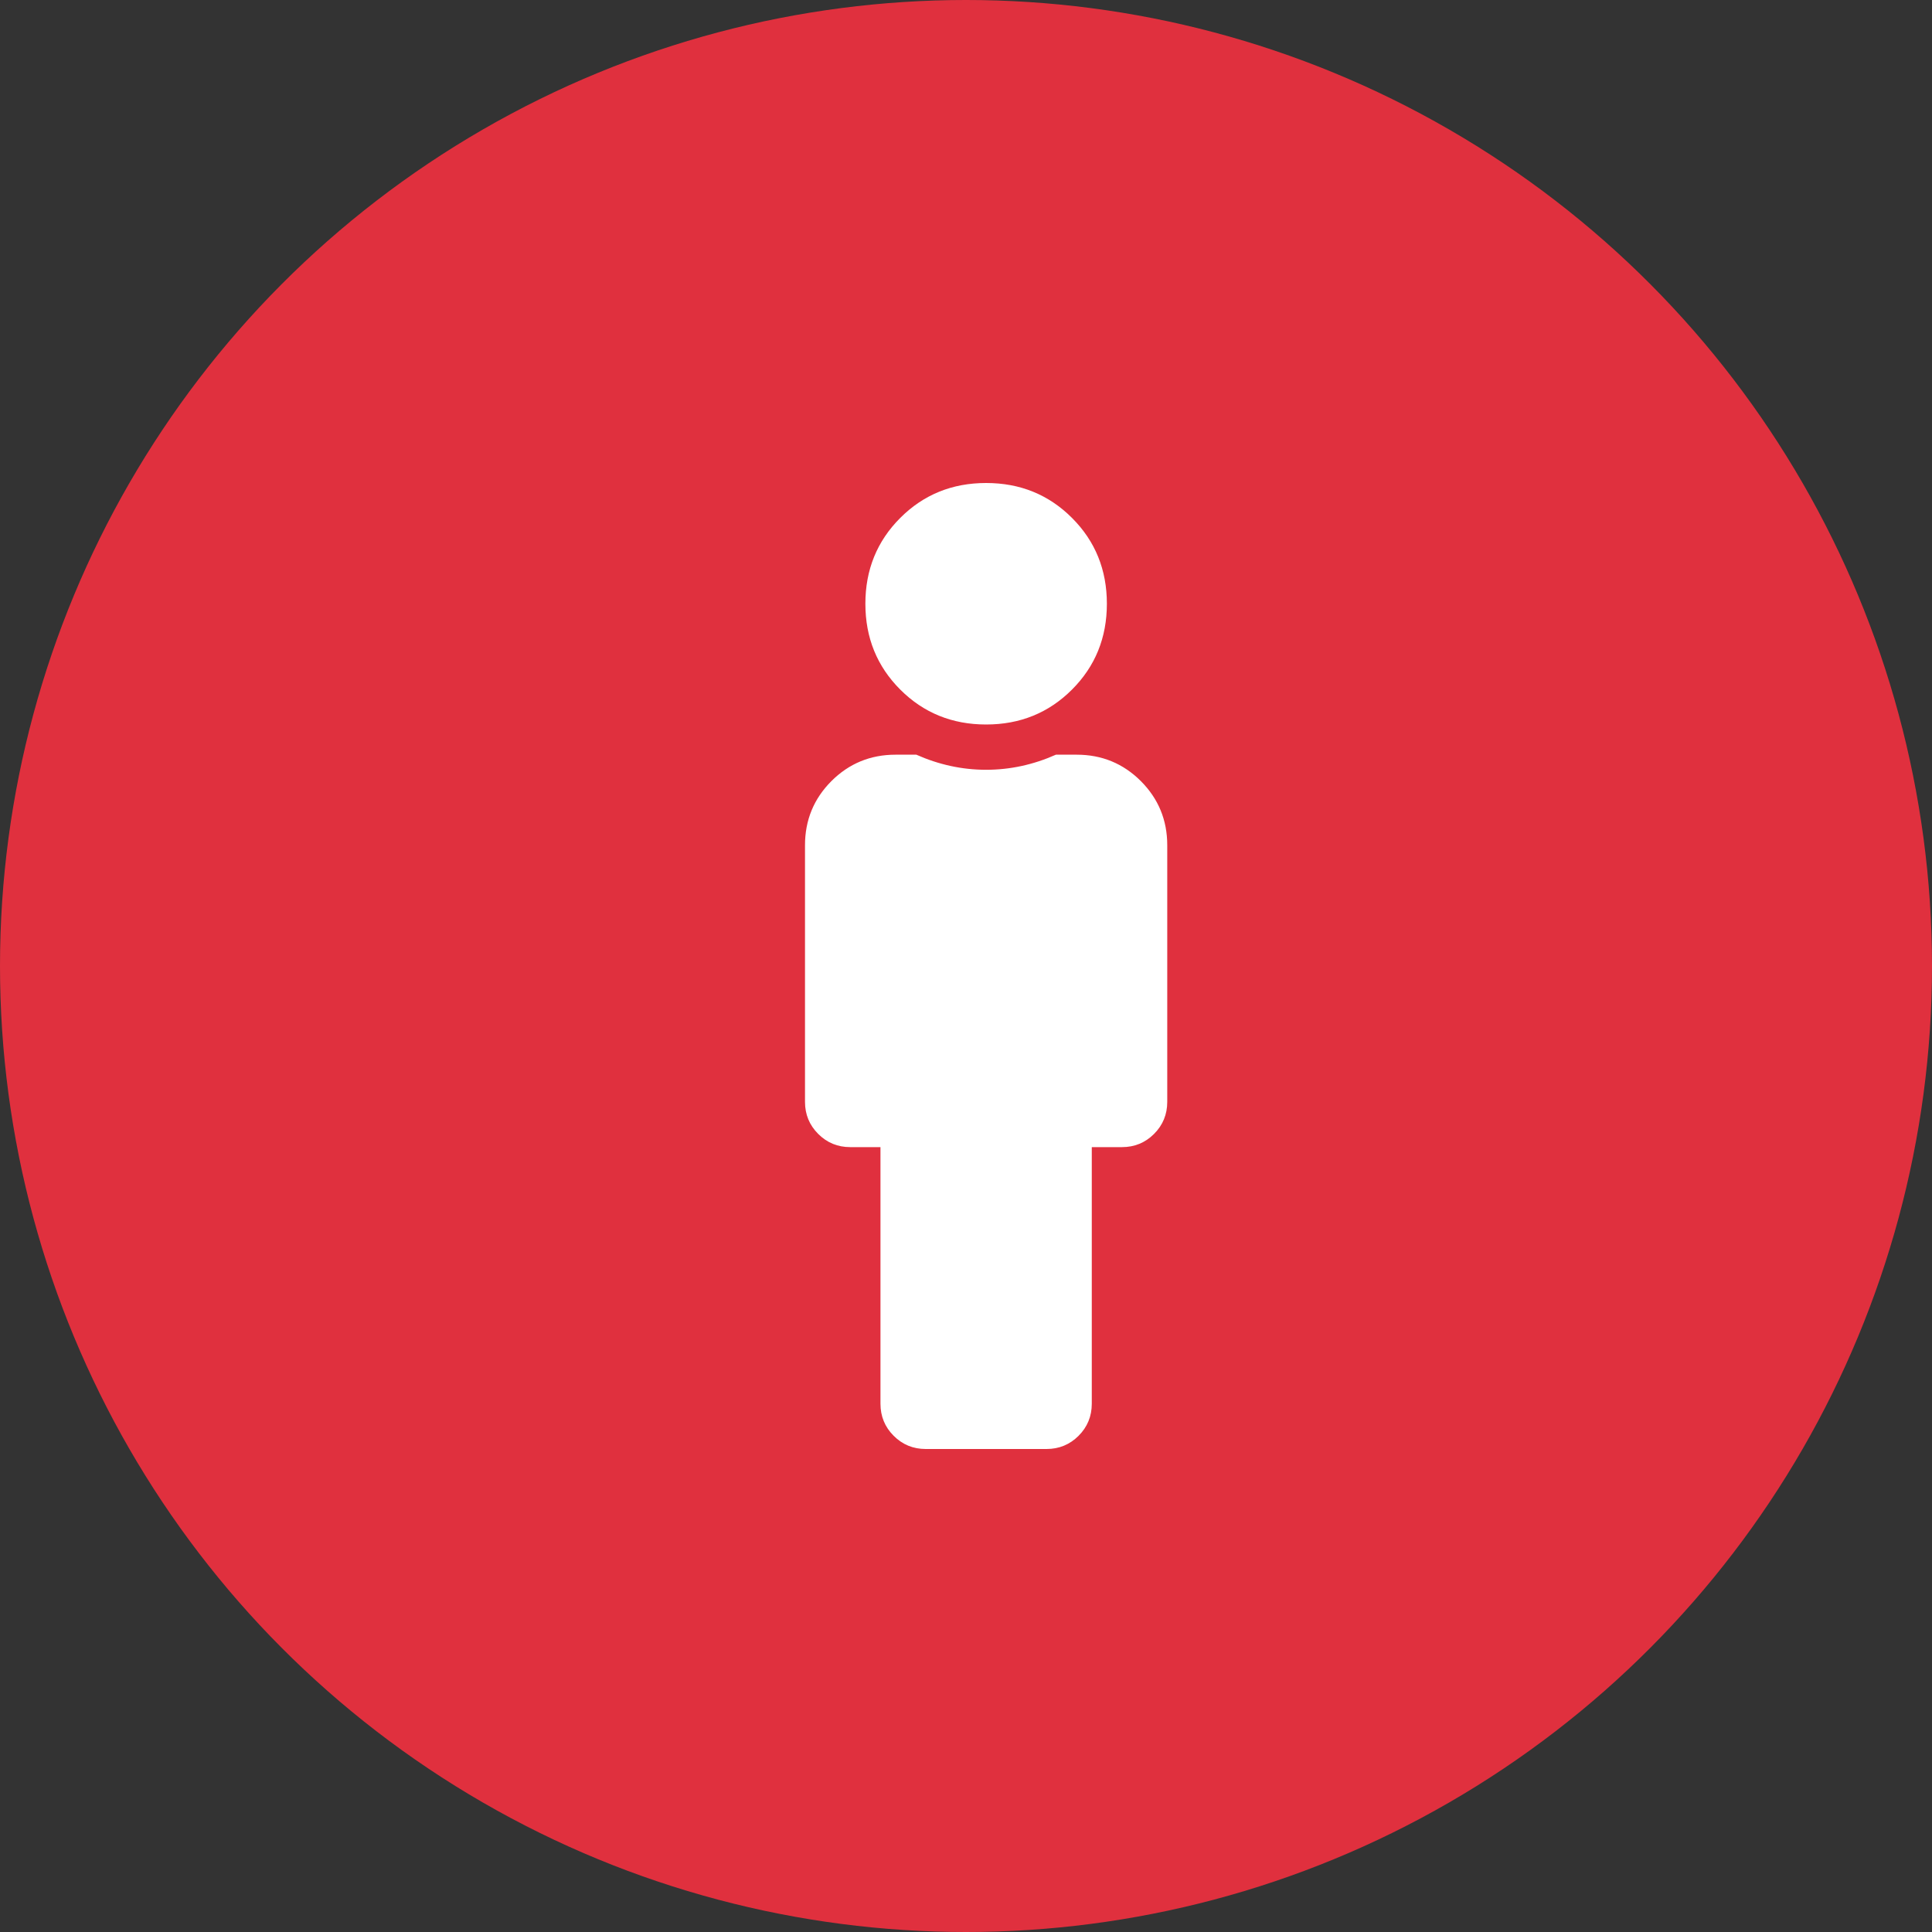 <?xml version="1.0" encoding="UTF-8"?>
<svg width="48px" height="48px" viewBox="0 0 48 48" version="1.1" xmlns="http://www.w3.org/2000/svg" xmlns:xlink="http://www.w3.org/1999/xlink">
    <rect x="0" y="0" width="48" height="48" fill="#333333" stroke="none"/>
    <!-- Generator: Sketch 51 (57462) - http://www.bohemiancoding.com/sketch -->
    <title>icon-person-active</title>
    <desc>Created with Sketch.</desc>
    <defs>
        <path d="M24.5,12 C25.344,12 26.055,12.289 26.633,12.867 C27.211,13.445 27.5,14.156 27.5,15 C27.5,15.844 27.211,16.555 26.633,17.133 C26.055,17.711 25.344,18 24.5,18 C23.656,18 22.945,17.711 22.367,17.133 C21.789,16.555 21.5,15.844 21.5,15 C21.5,14.156 21.789,13.445 22.367,12.867 C22.945,12.289 23.656,12 24.5,12 Z M26.75,18.75 C27.375,18.75 27.906,18.969 28.344,19.406 C28.781,19.844 29,20.375 29,21 L29,27.375 C29,27.687 28.891,27.953 28.672,28.172 C28.453,28.391 28.187,28.5 27.875,28.5 L27.125,28.5 L27.125,34.875 C27.125,35.187 27.016,35.453 26.797,35.672 C26.578,35.891 26.312,36 26,36 L23,36 C22.687,36 22.422,35.891 22.203,35.672 C21.984,35.453 21.875,35.187 21.875,34.875 L21.875,28.5 L21.125,28.5 C20.812,28.5 20.547,28.391 20.328,28.172 C20.109,27.953 20,27.687 20,27.375 L20,21 C20,20.375 20.219,19.844 20.656,19.406 C21.094,18.969 21.625,18.75 22.25,18.75 L22.766,18.75 C23.328,19 23.906,19.125 24.5,19.125 C25.094,19.125 25.672,19 26.234,18.75 L26.75,18.75 Z" id="path-1"></path>
    </defs>
    <g id="Screens" stroke="none" stroke-width="1" fill="none" fill-rule="evenodd">
        <g id="Other--Icons" transform="translate(-120, -184)">
            <g id="icon-person-active" transform="translate(120, 184)">
                <circle id="circle" fill="#E0303E" cx="24" cy="24" r="24"></circle>
                <mask id="mask-2" fill="white">
                    <use xlink:href="#path-1"></use>
                </mask>
                <use id="male" fill="#FFFFFF" xlink:href="#path-1"></use>
            </g>
        </g>
    </g>
</svg>